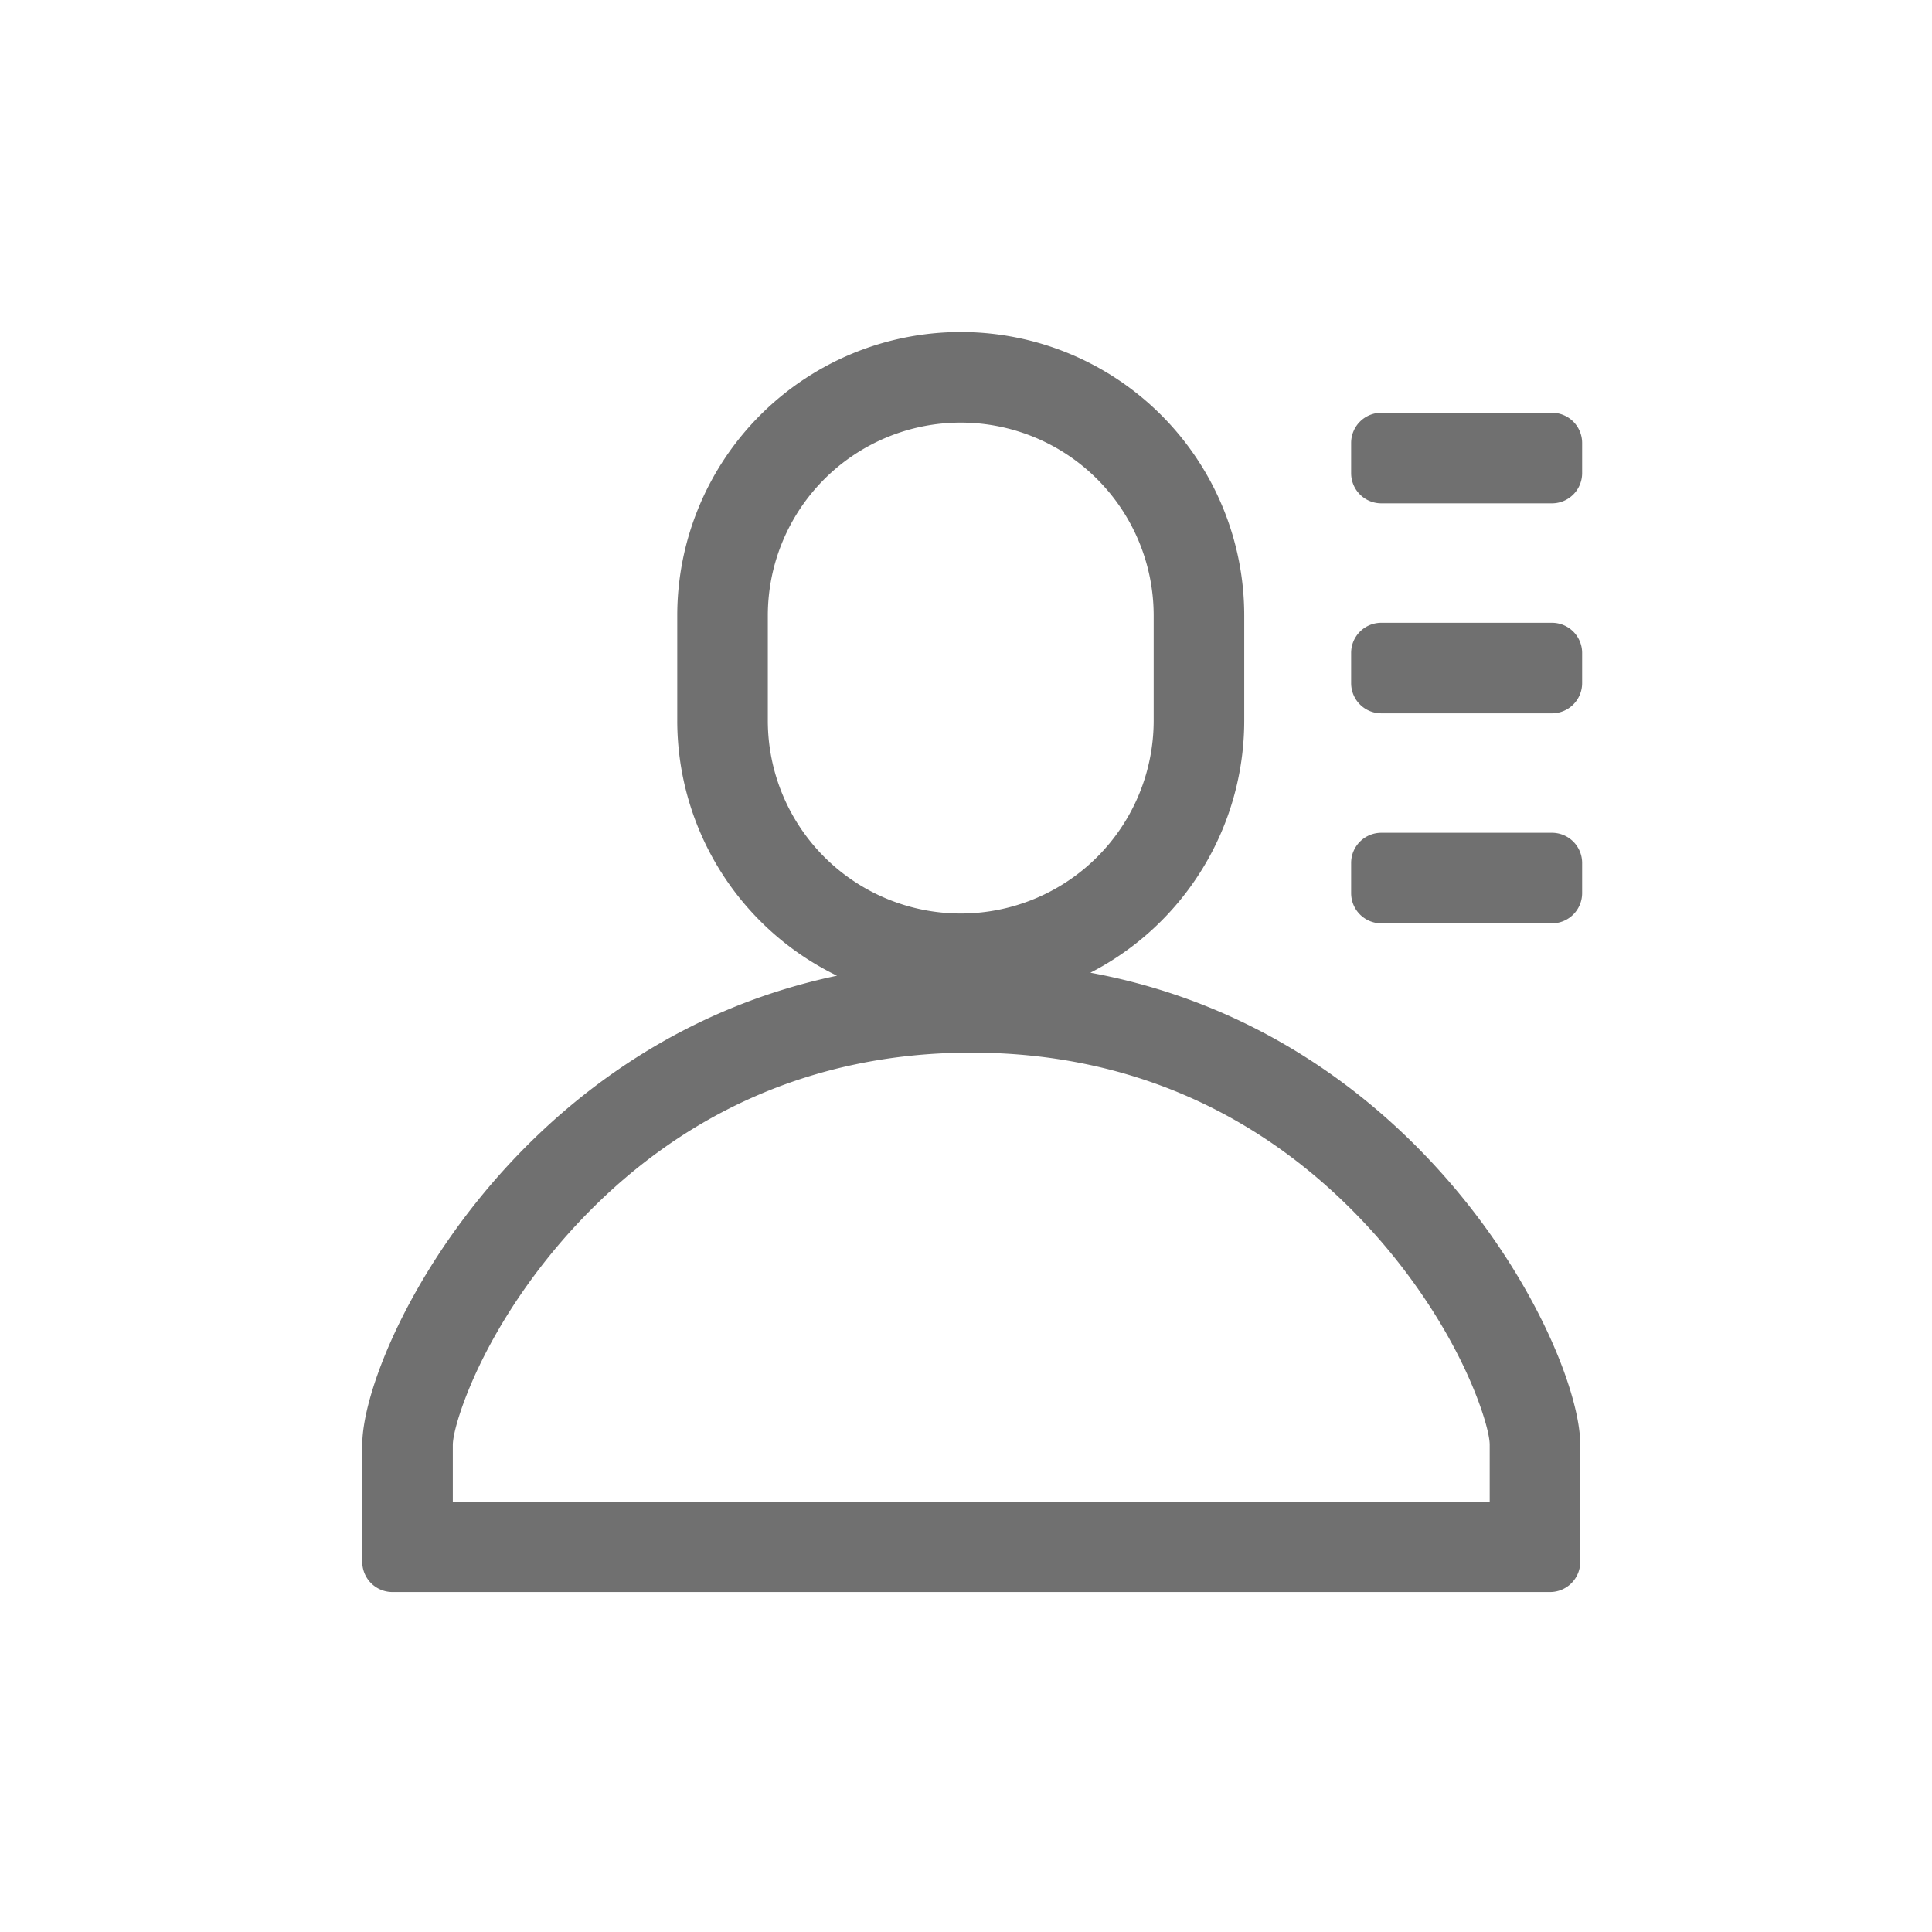 <?xml version="1.0" standalone="no"?><!DOCTYPE svg PUBLIC "-//W3C//DTD SVG 1.1//EN" "http://www.w3.org/Graphics/SVG/1.1/DTD/svg11.dtd"><svg class="icon" width="200px" height="200.00px" viewBox="0 0 1024 1024" version="1.1" xmlns="http://www.w3.org/2000/svg"><path fill="#707070" d="M443.648 517.152a150.272 150.272 0 0 1-84.688-135.232V326.24a150.256 150.256 0 0 1 300.512 0v55.664a150.24 150.24 0 0 1-81.536 133.648c178.624 32.944 259.632 200.16 259.632 250.16v62.096a16 16 0 0 1-16 16H208a16 16 0 0 1-16-16v-61.92c0-49.328 78.592-212.384 251.648-248.752z m272.48-266.368v-16a16 16 0 0 1 16-16h90.432a16 16 0 0 1 16 16v16a16 16 0 0 1-16 16h-90.432a16 16 0 0 1-16-16z m0 111.296v-16a16 16 0 0 1 16-16h90.432a16 16 0 0 1 16 16v16a16 16 0 0 1-16 16h-90.432a16 16 0 0 1-16-16z m0 111.312v-16a16 16 0 0 1 16-16h90.432a16 16 0 0 1 16 16v16a16 16 0 0 1-16 16h-90.432a16 16 0 0 1-16-16z m73.44 322.432v-30.096c0-6.272-4.96-23.152-14.32-42.512-12.064-24.96-29.44-50.64-50.72-73.6-53.504-57.712-123.952-91.696-209.76-91.696-85.76 0-156.224 34-209.712 91.744-21.28 22.976-38.672 48.688-50.72 73.648C244.96 742.72 240 759.6 240 765.92v29.92h549.568zM509.216 224a102.256 102.256 0 0 0-102.256 102.256v55.664a102.256 102.256 0 0 0 204.512 0V326.24A102.256 102.256 0 0 0 509.232 224z" /></svg>